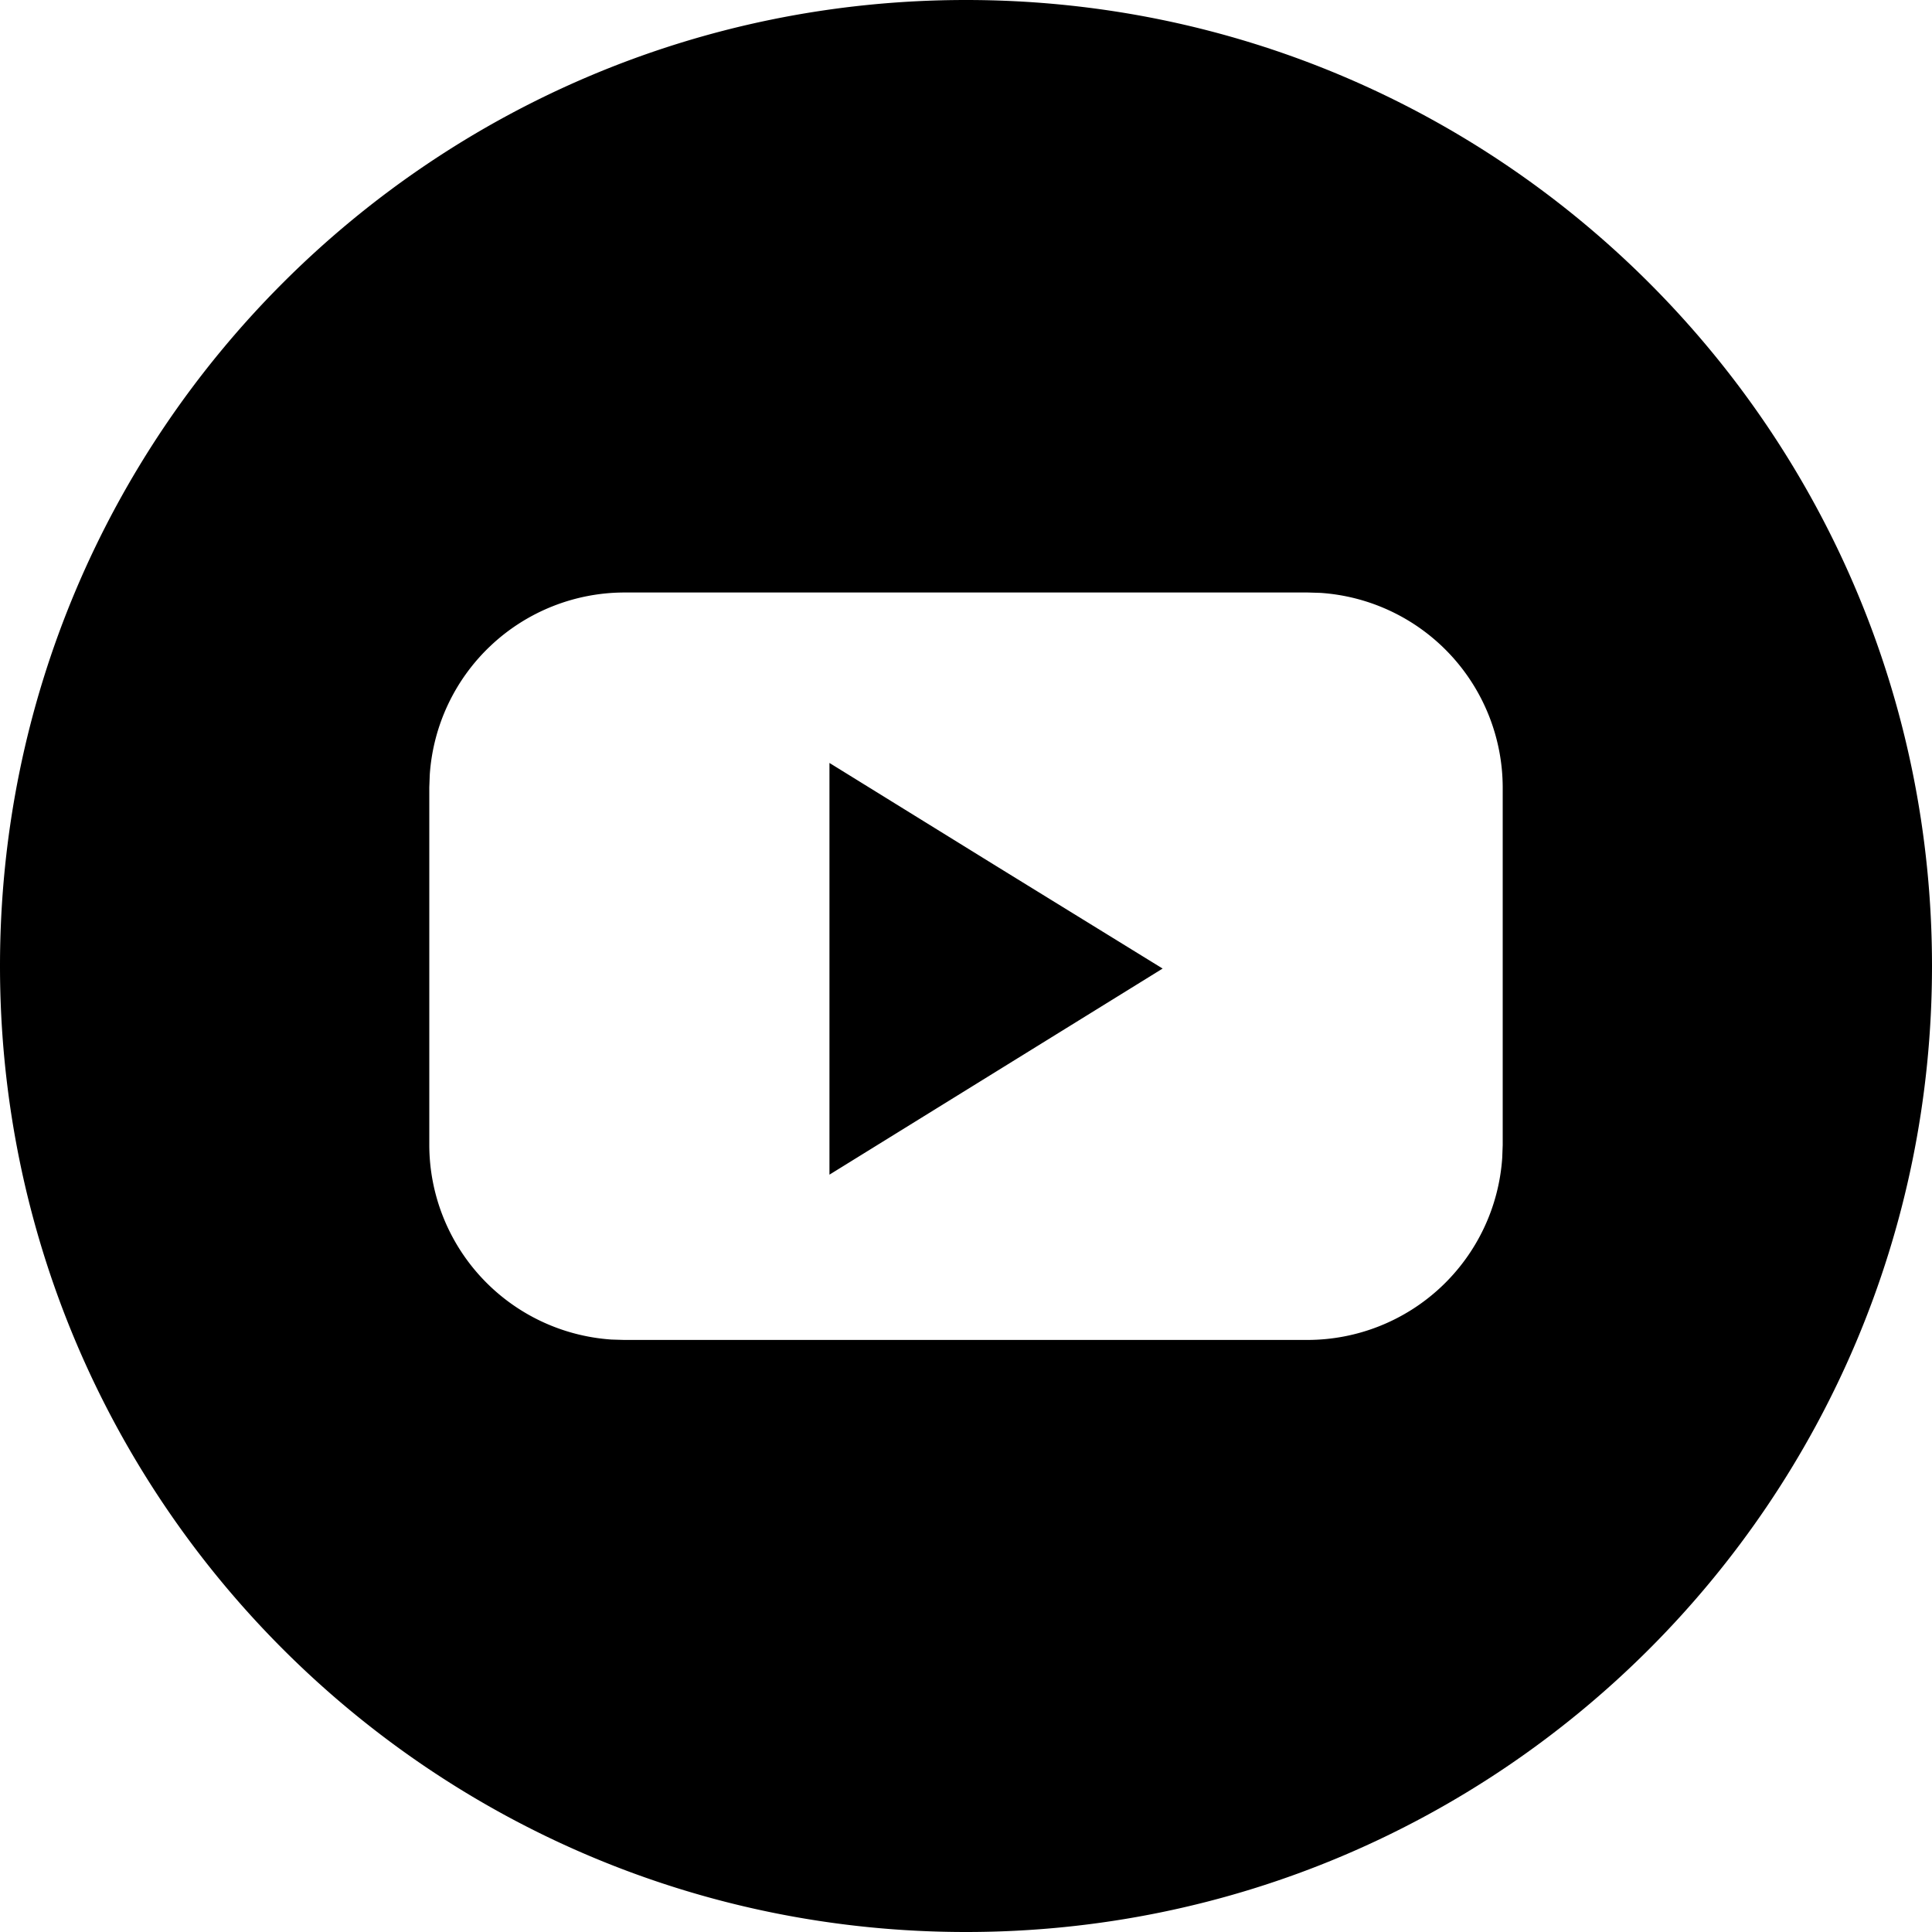 <svg
  xmlns="http://www.w3.org/2000/svg"
  width="40"
  height="40"
  viewBox="0 0 40 40"
>
  <path
    d="M20 0c11.049 0 20 8.951 20 20s-8.951 20-20 20S0 31.049 0 20 8.951 0 20 0zm7.076 12.267H12.924a4.045 4.045 0 0 0-4.026 3.77l-.01.265v7.405a4.045 4.045 0 0 0 3.772 4.027l.264.008h14.152a4.045 4.045 0 0 0 4.026-3.77l.01-.265v-7.405a4.045 4.045 0 0 0-3.772-4.027l-.264-.008zm-9.903 3.529 3.45 2.133 3.448 2.124-6.898 4.267v-8.524z"
    fill="currentColor"
    fill-rule="nonzero"
  ></path>
</svg>